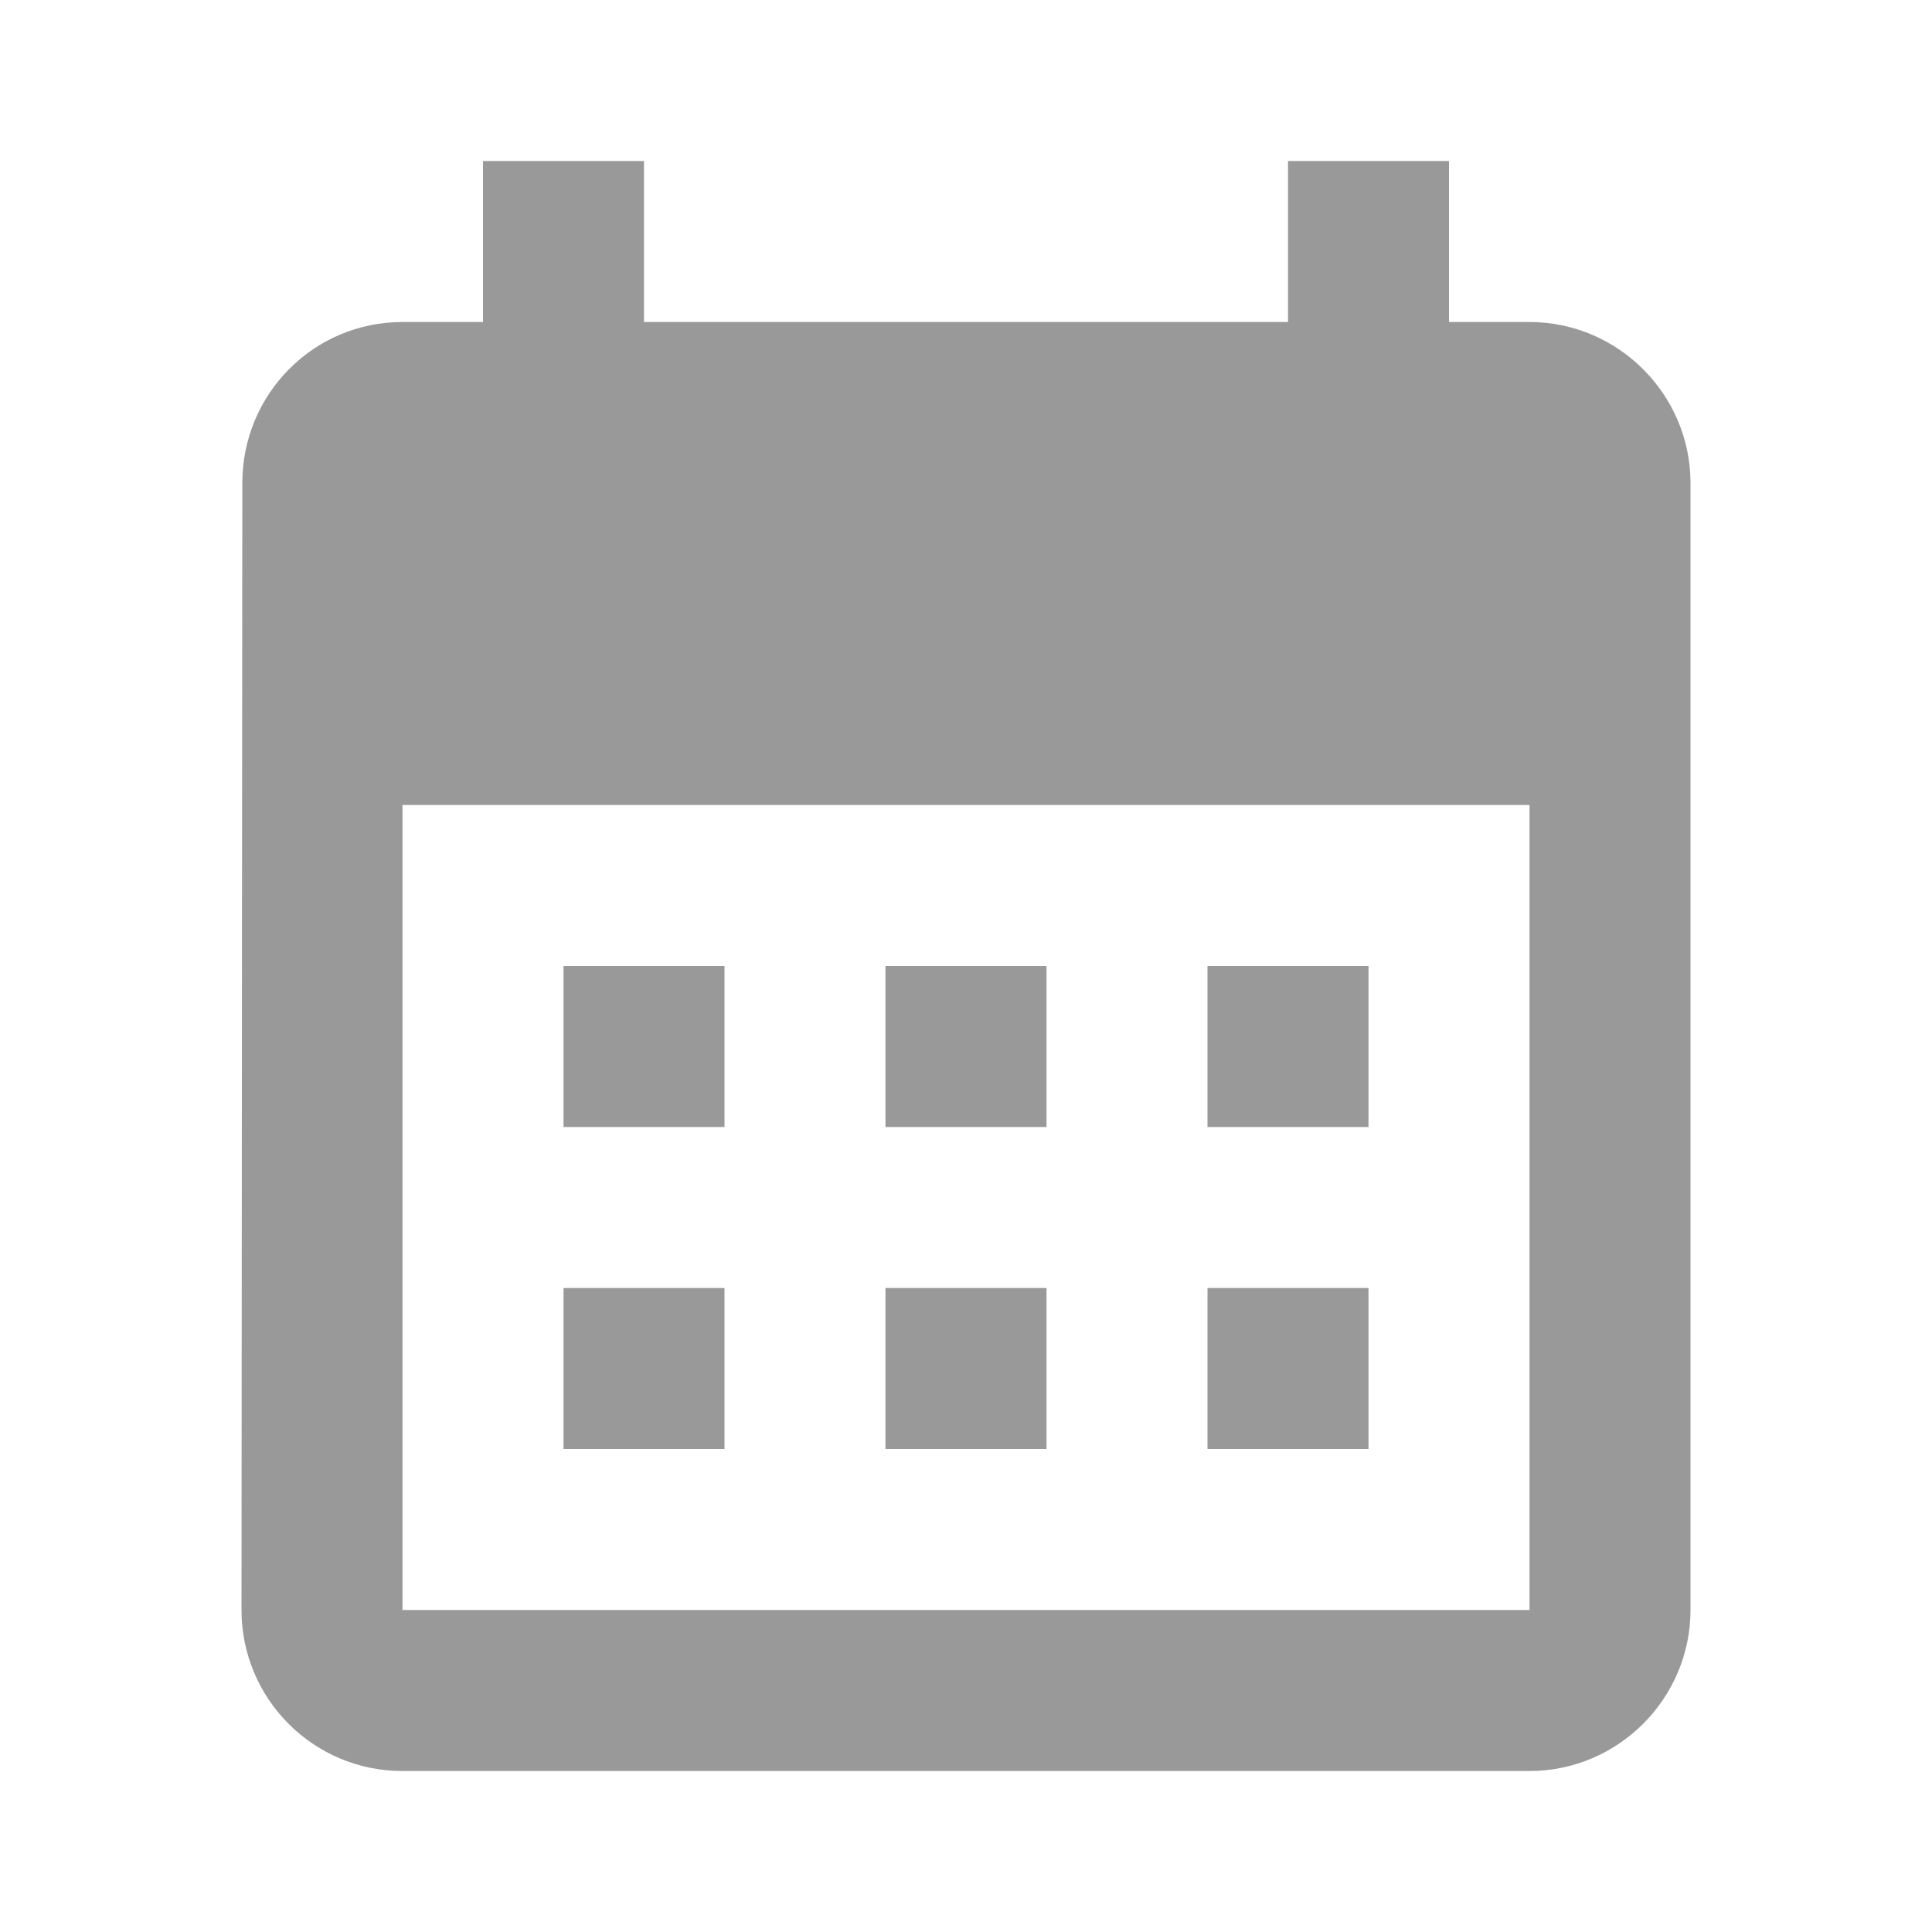 <svg width="40" height="40" viewBox="0 0 40 40" fill="none" xmlns="http://www.w3.org/2000/svg">
<g clip-path="url(#clip0_10_3828)">
<path d="M31.667 6.667H30V3.333H26.667V6.667H13.333V3.333H10V6.667H8.333C6.483 6.667 5.017 8.167 5.017 10L5 33.333C5 35.167 6.483 36.667 8.333 36.667H31.667C33.5 36.667 35 35.167 35 33.333V10C35 8.167 33.5 6.667 31.667 6.667ZM31.667 33.333H8.333V16.667H31.667V33.333ZM15 23.333H11.667V20H15V23.333ZM21.667 23.333H18.333V20H21.667V23.333ZM28.333 23.333H25V20H28.333V23.333ZM15 30H11.667V26.667H15V30ZM21.667 30H18.333V26.667H21.667V30ZM28.333 30H25V26.667H28.333V30Z" fill="#010101" fill-opacity="0.4"/>
</g>
<defs>
<clipPath id="clip0_10_3828">
<rect width="40" height="40" fill="white"/>
</clipPath>
</defs>
</svg>
